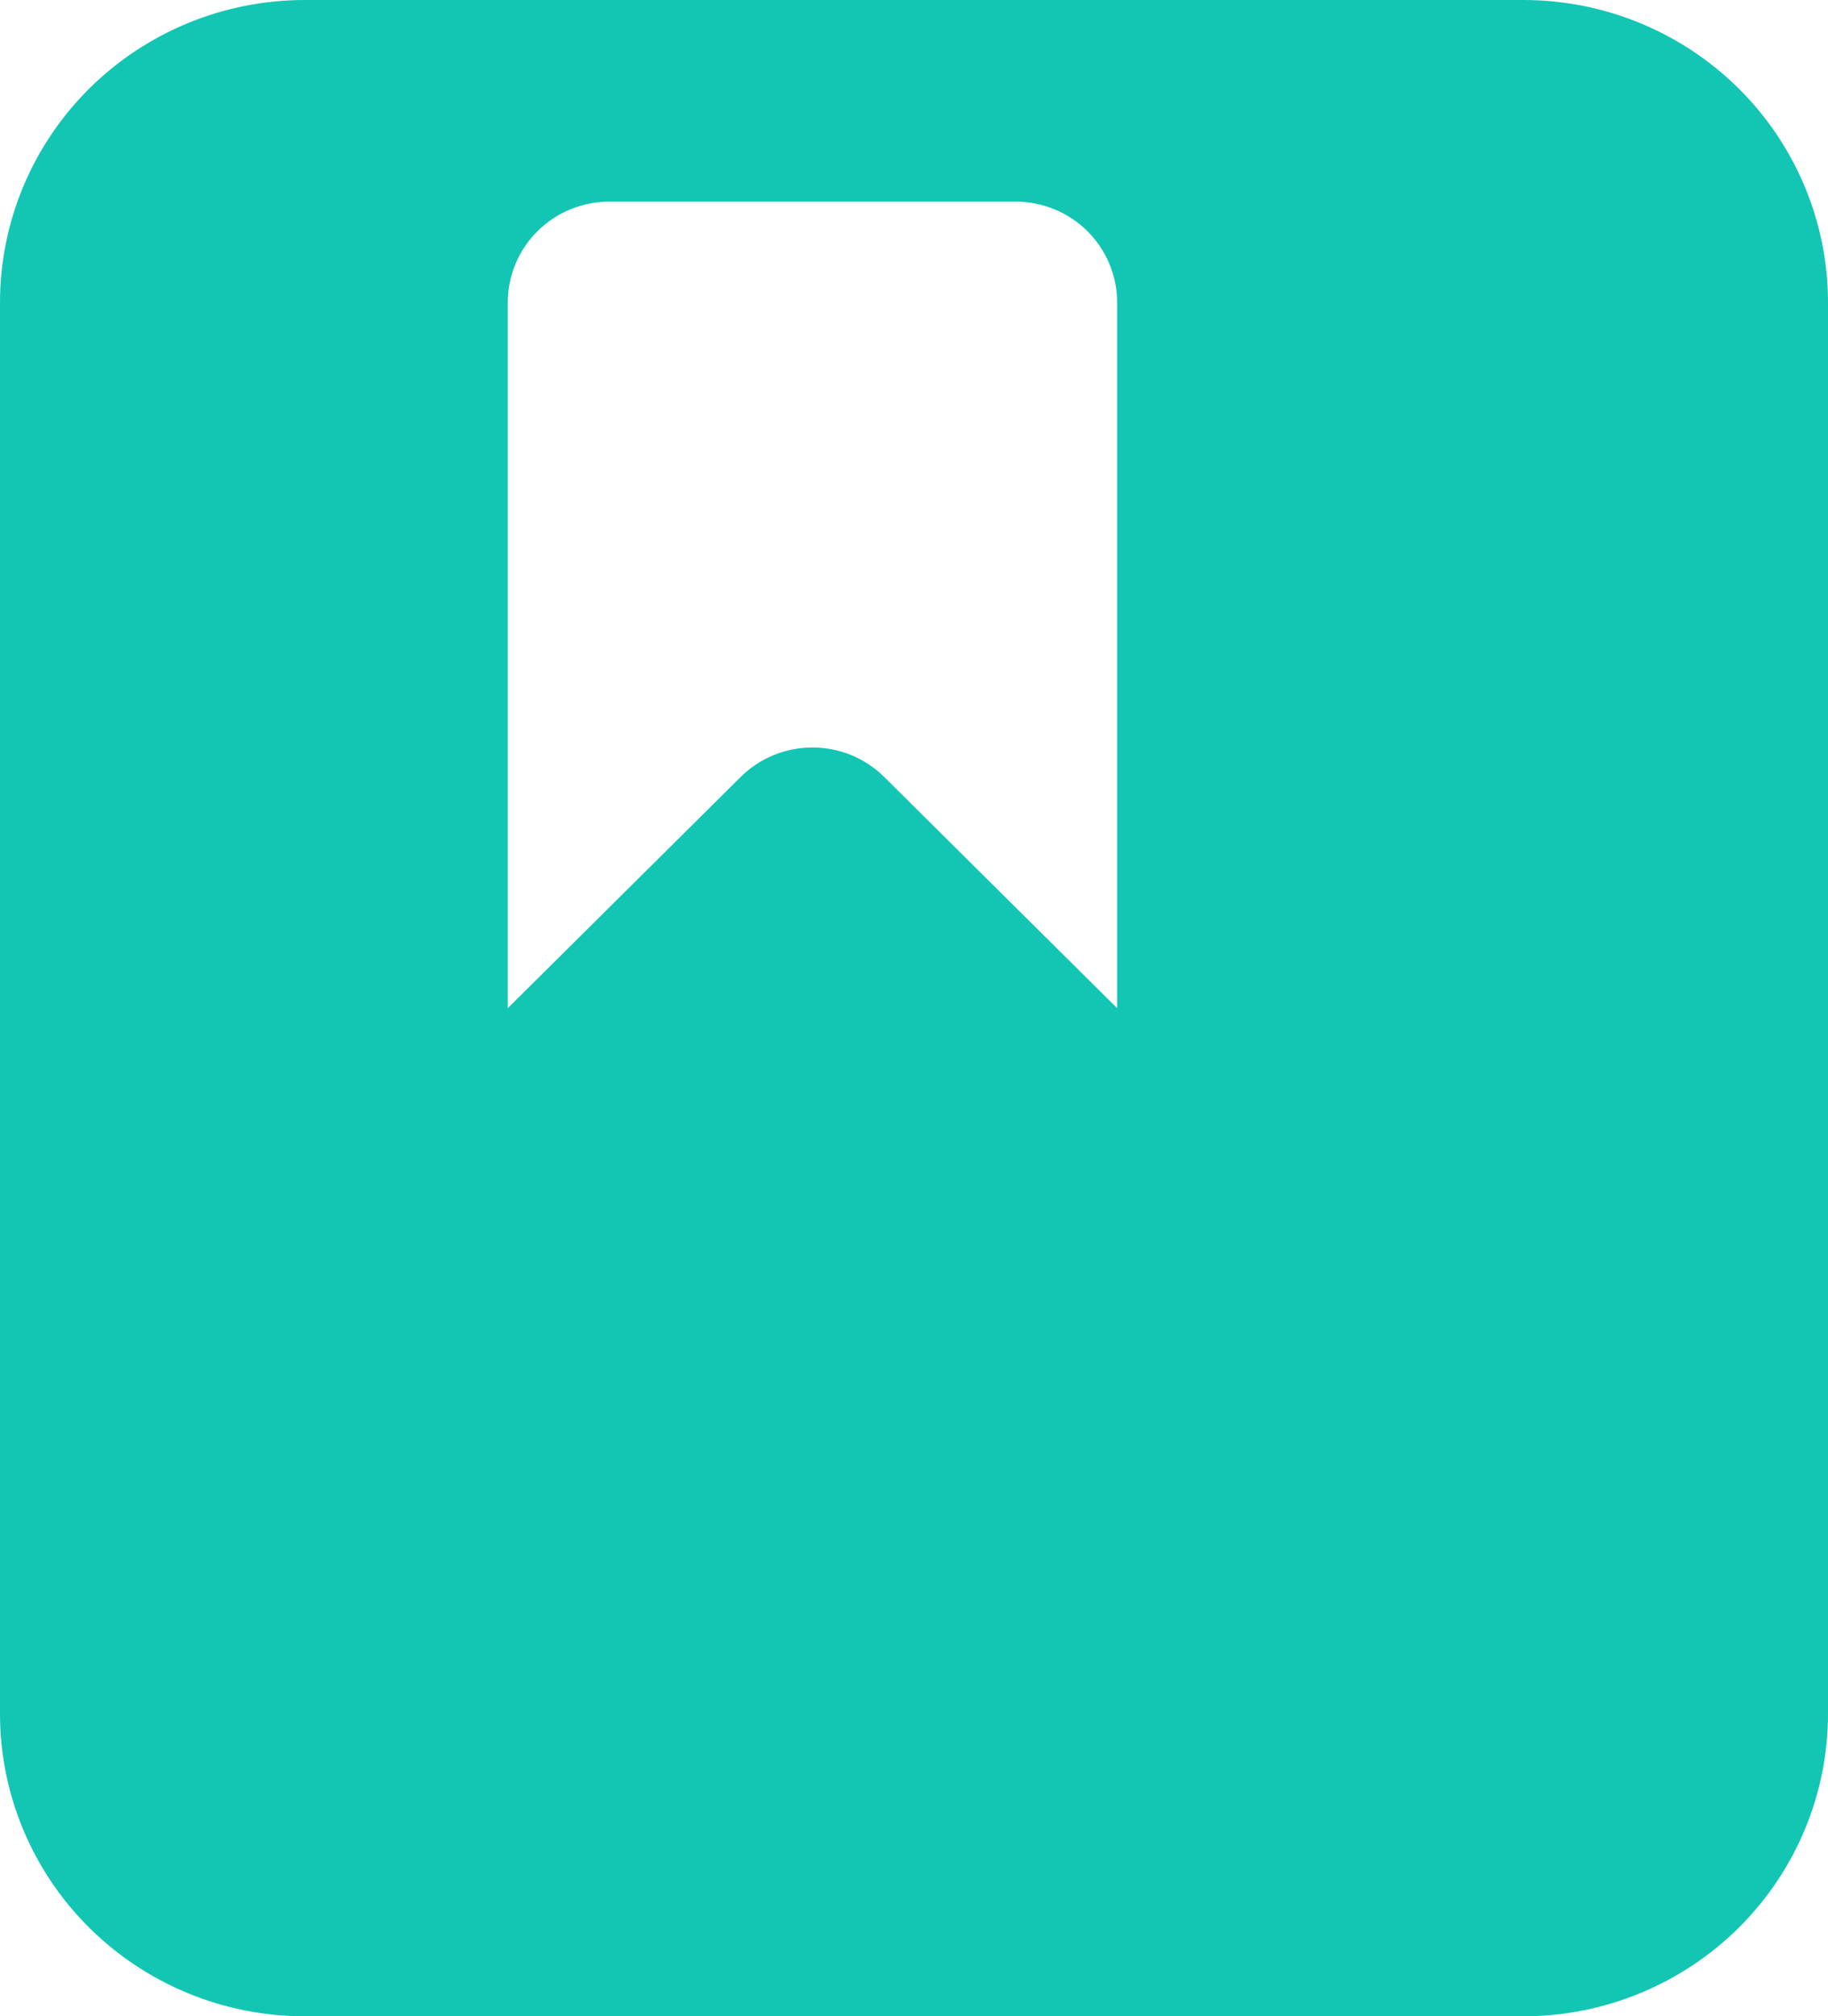 <svg width="78" height="86" viewBox="0 0 78 86" fill="none" xmlns="http://www.w3.org/2000/svg">
<path fill-rule="evenodd" clip-rule="evenodd" d="M0 12.9C0 9.479 1.37 6.198 3.808 3.778C6.246 1.359 9.552 0 13 0H65C68.448 0 71.754 1.359 74.192 3.778C76.63 6.198 78 9.479 78 12.9V73.1C78 76.521 76.63 79.802 74.192 82.222C71.754 84.641 68.448 86 65 86H13C9.552 86 6.246 84.641 3.808 82.222C1.37 79.802 0 76.521 0 73.1V12.9ZM21.667 12.9V43L31.603 33.14C32.416 32.334 33.518 31.881 34.667 31.881C35.816 31.881 36.918 32.334 37.73 33.14L47.667 43V12.9C47.667 11.76 47.21 10.666 46.398 9.859C45.585 9.053 44.483 8.6 43.333 8.6H26C24.851 8.6 23.748 9.053 22.936 9.859C22.123 10.666 21.667 11.76 21.667 12.9Z" fill="#13C6B3"/>
</svg>
